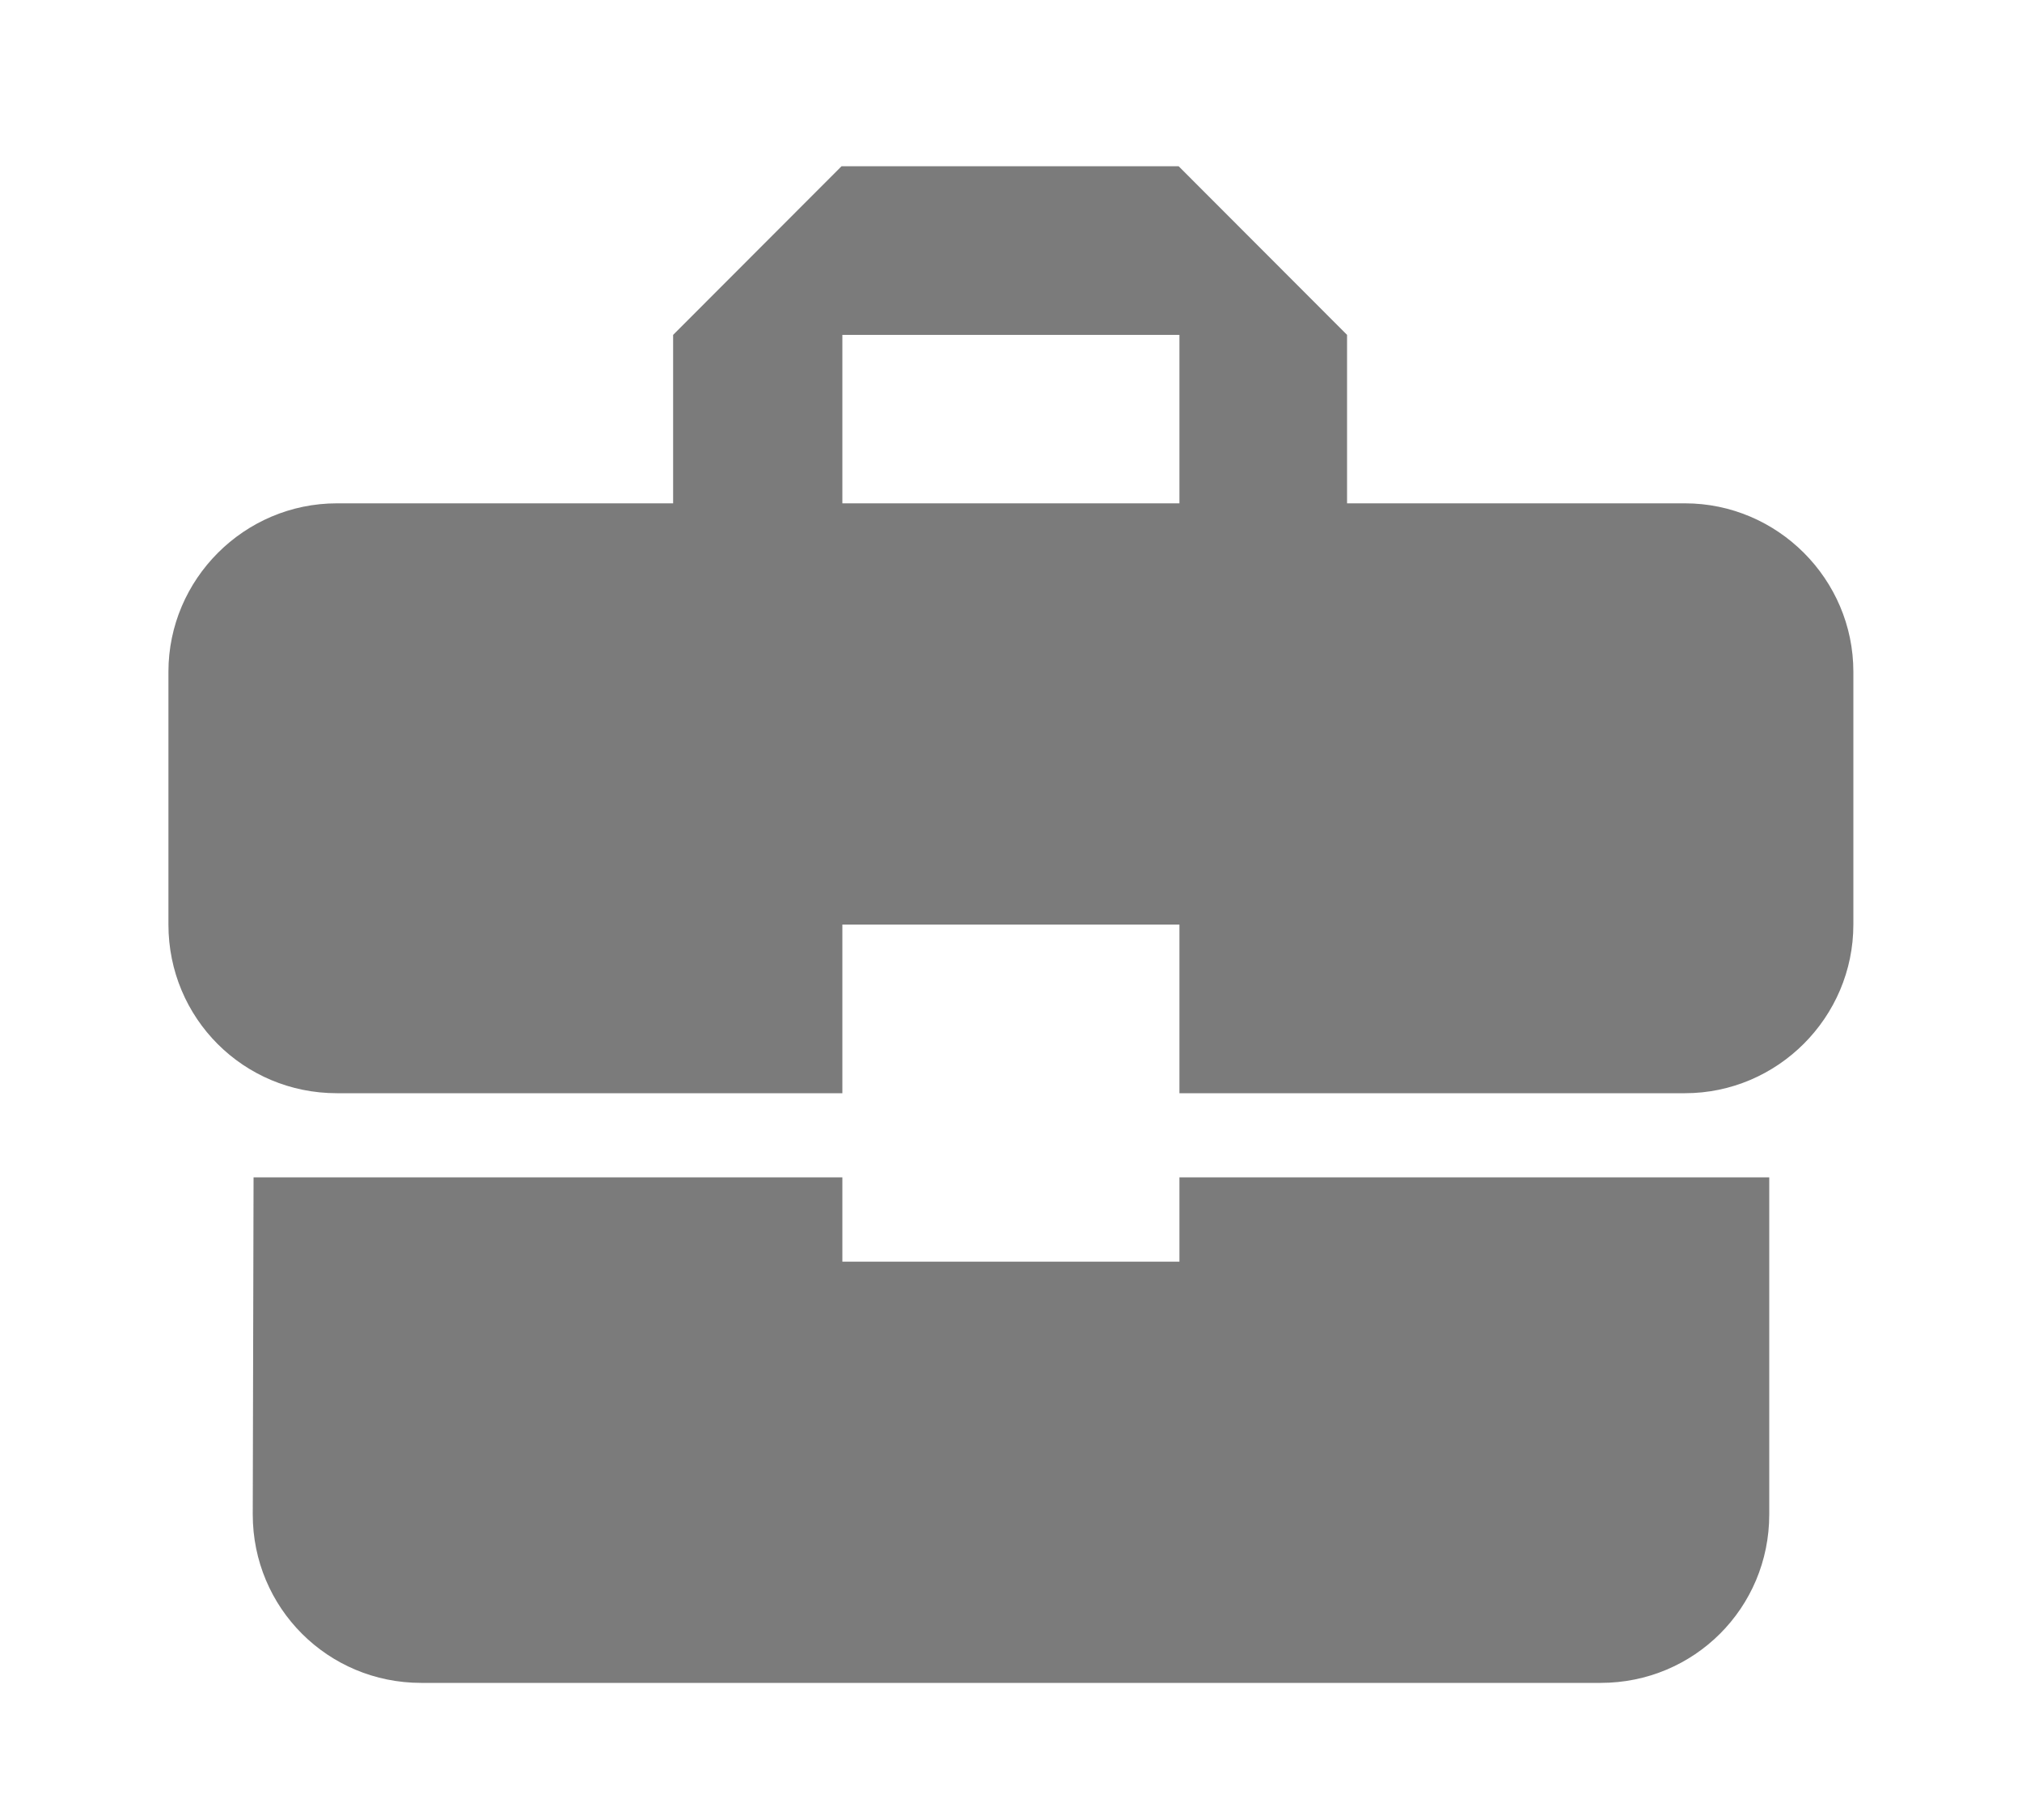 <svg width="10" height="9" viewBox="0 0 10 9" fill="none" xmlns="http://www.w3.org/2000/svg">
<path opacity="0.7" d="M4.166 6.239V5.822H1.254L1.25 7.489C1.25 7.951 1.621 8.322 2.083 8.322H7.916C8.379 8.322 8.75 7.951 8.75 7.489V5.822H5.833V6.239H4.166ZM8.333 2.489H6.662V1.656L5.829 0.822H4.162L3.329 1.656V2.489H1.666C1.208 2.489 0.833 2.864 0.833 3.322V4.572C0.833 5.035 1.204 5.406 1.666 5.406H4.166V4.572H5.833V5.406H8.333C8.791 5.406 9.166 5.031 9.166 4.572V3.322C9.166 2.864 8.791 2.489 8.333 2.489ZM5.833 2.489H4.166V1.656H5.833V2.489Z" fill="#434343"/>
</svg>
